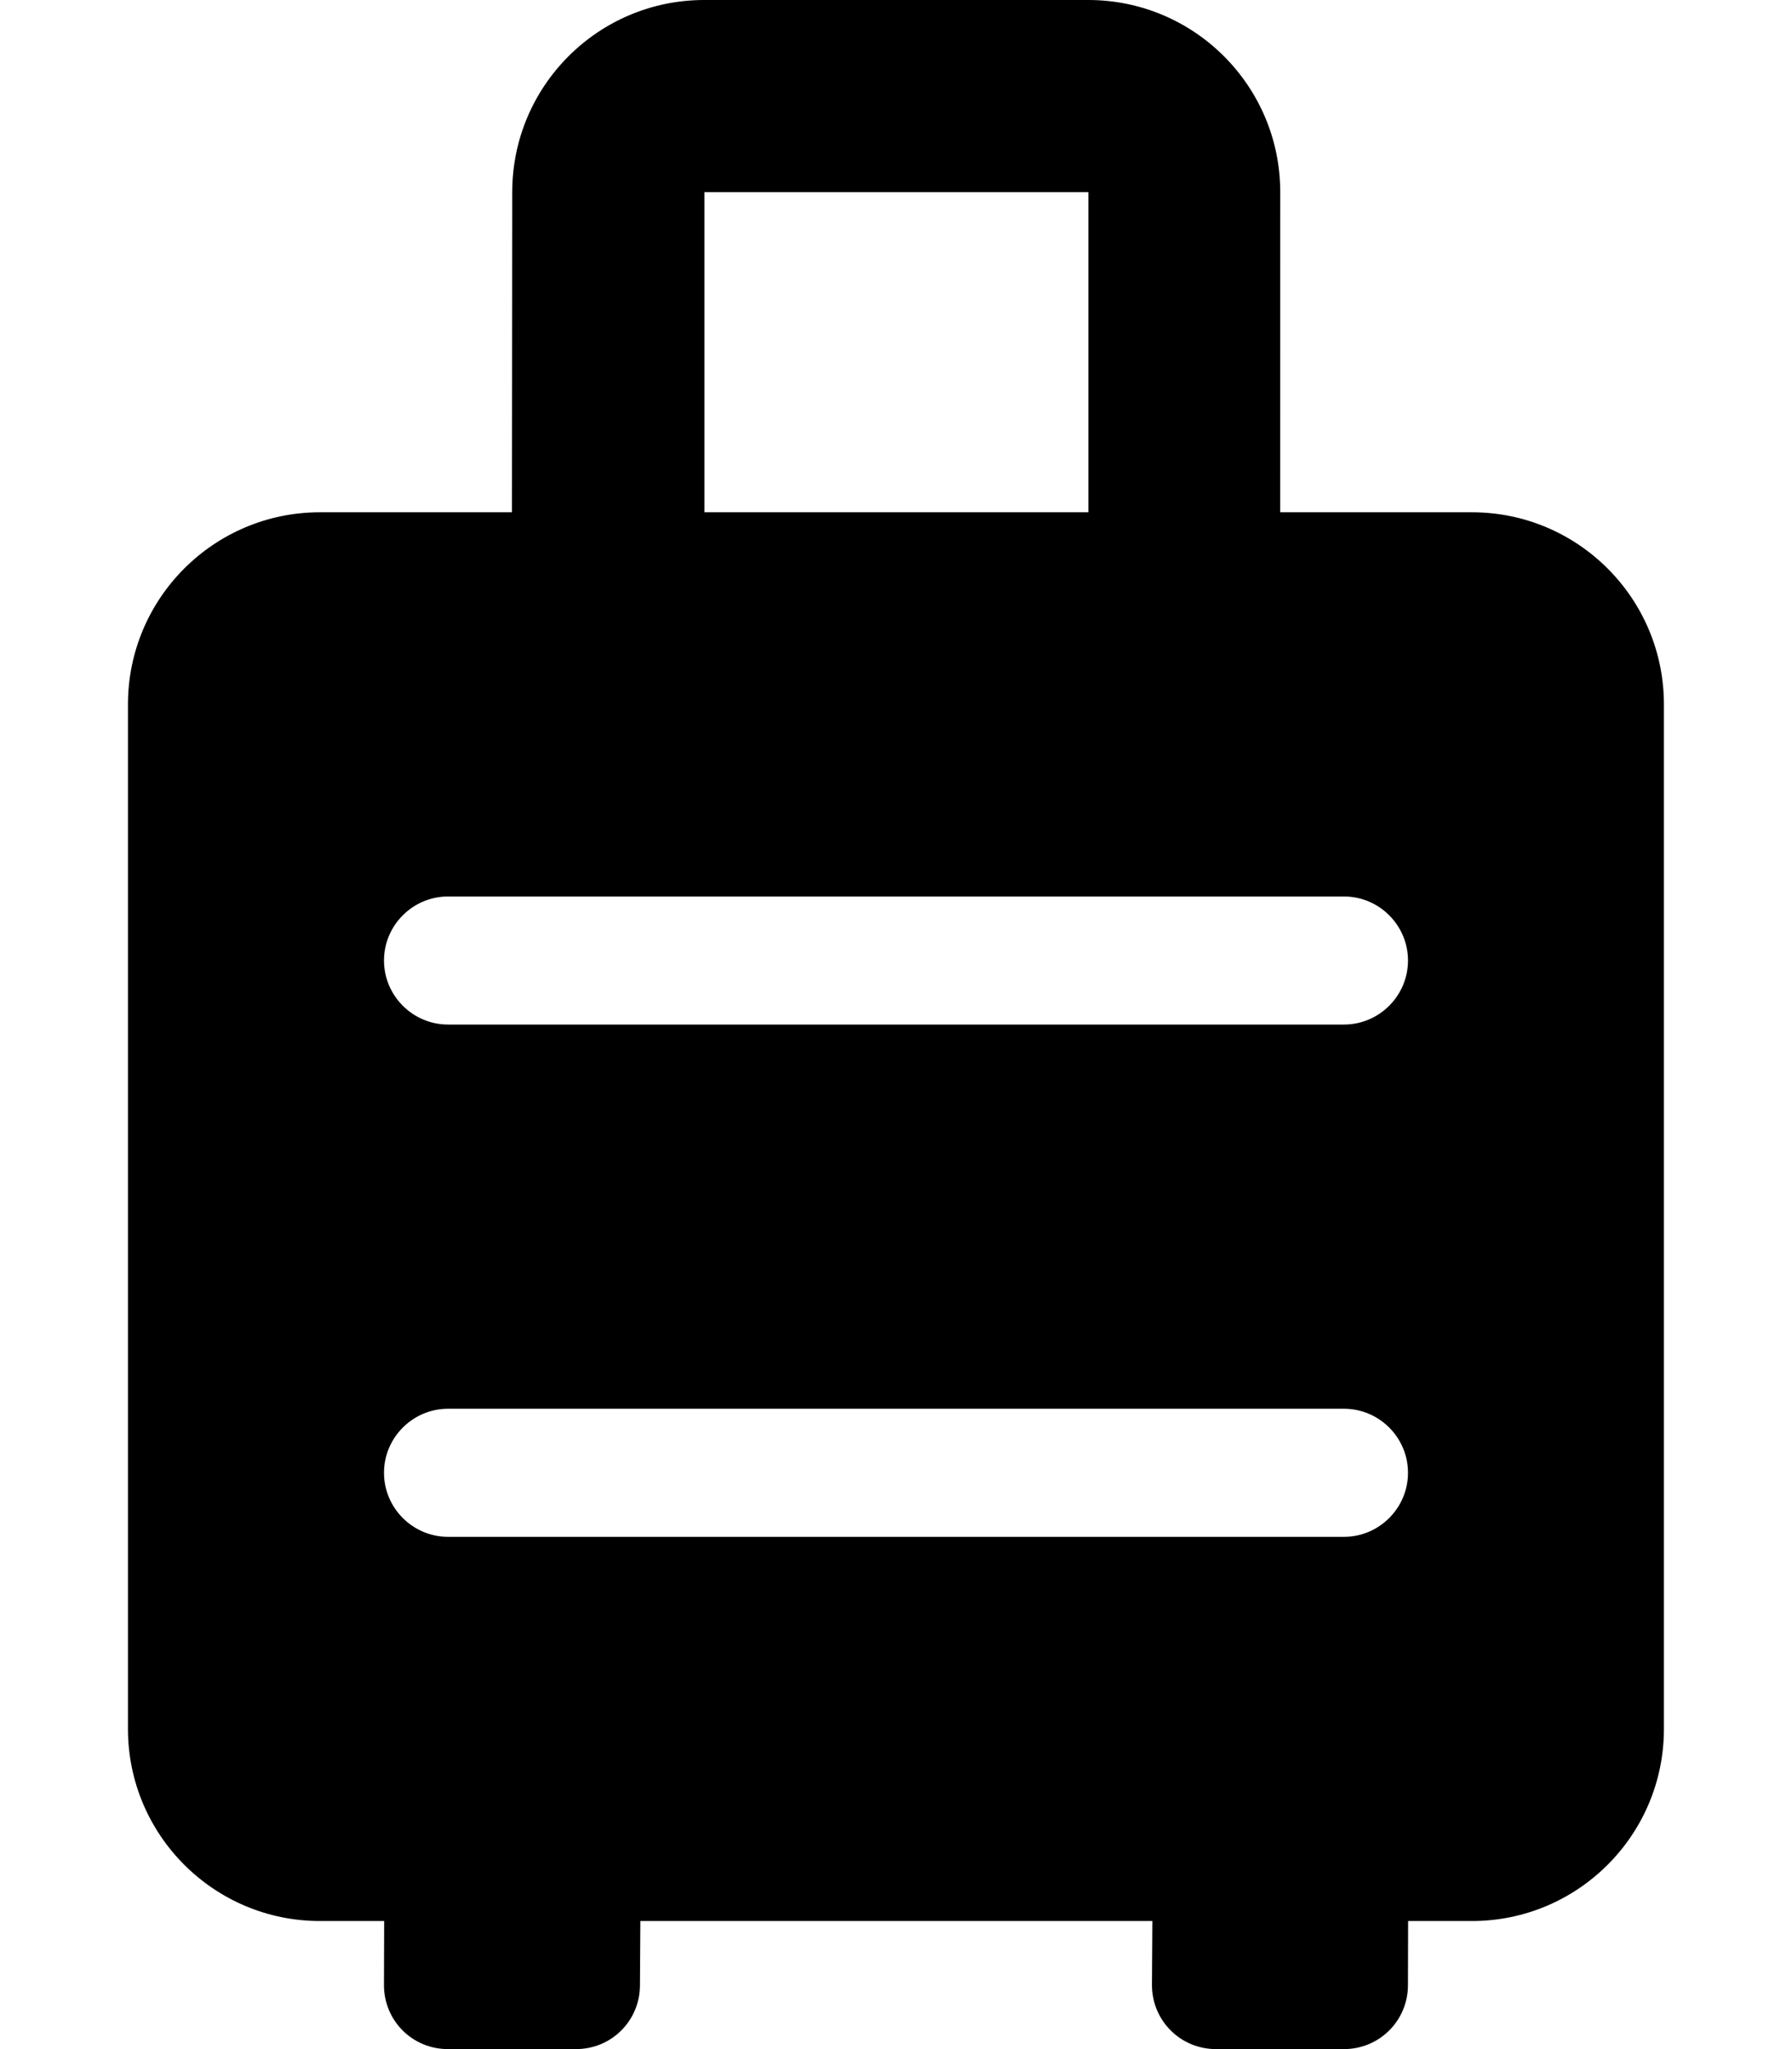 <svg viewBox="0 0 448 512" xmlns="http://www.w3.org/2000/svg"><path d="M368 128h-47.95l.01-80c0-26.5-21.5-48-48-48h-96c-26.5 0-48 21.5-48 48l-.07 80h-48c-26.5 0-48 21.5-48 48v256c0 26.5 21.5 48 48 48h16.05l-.05 16c0 8.9 7.1 16 16 16h32c8.9 0 16-7.1 16-16l.1-16h128l-.1 16c0 8.875 7.125 16 16 16h32c8.875 0 16-7.125 16-16l.04-16h15.95c26.5 0 48-21.5 48-48V176c0-26.5-21.5-48-48-48ZM176.1 48h96v80h-96V48ZM336 384H112c-8.8 0-16-7.2-16-16s7.2-16 16-16h224c8.8 0 16 7.19 16 16 0 8.8-7.2 16-16 16Zm0-128H112c-8.8 0-16-7.2-16-16s7.2-16 16-16h224c8.8 0 16 7.2 16 16s-7.2 16-16 16Z"/></svg>